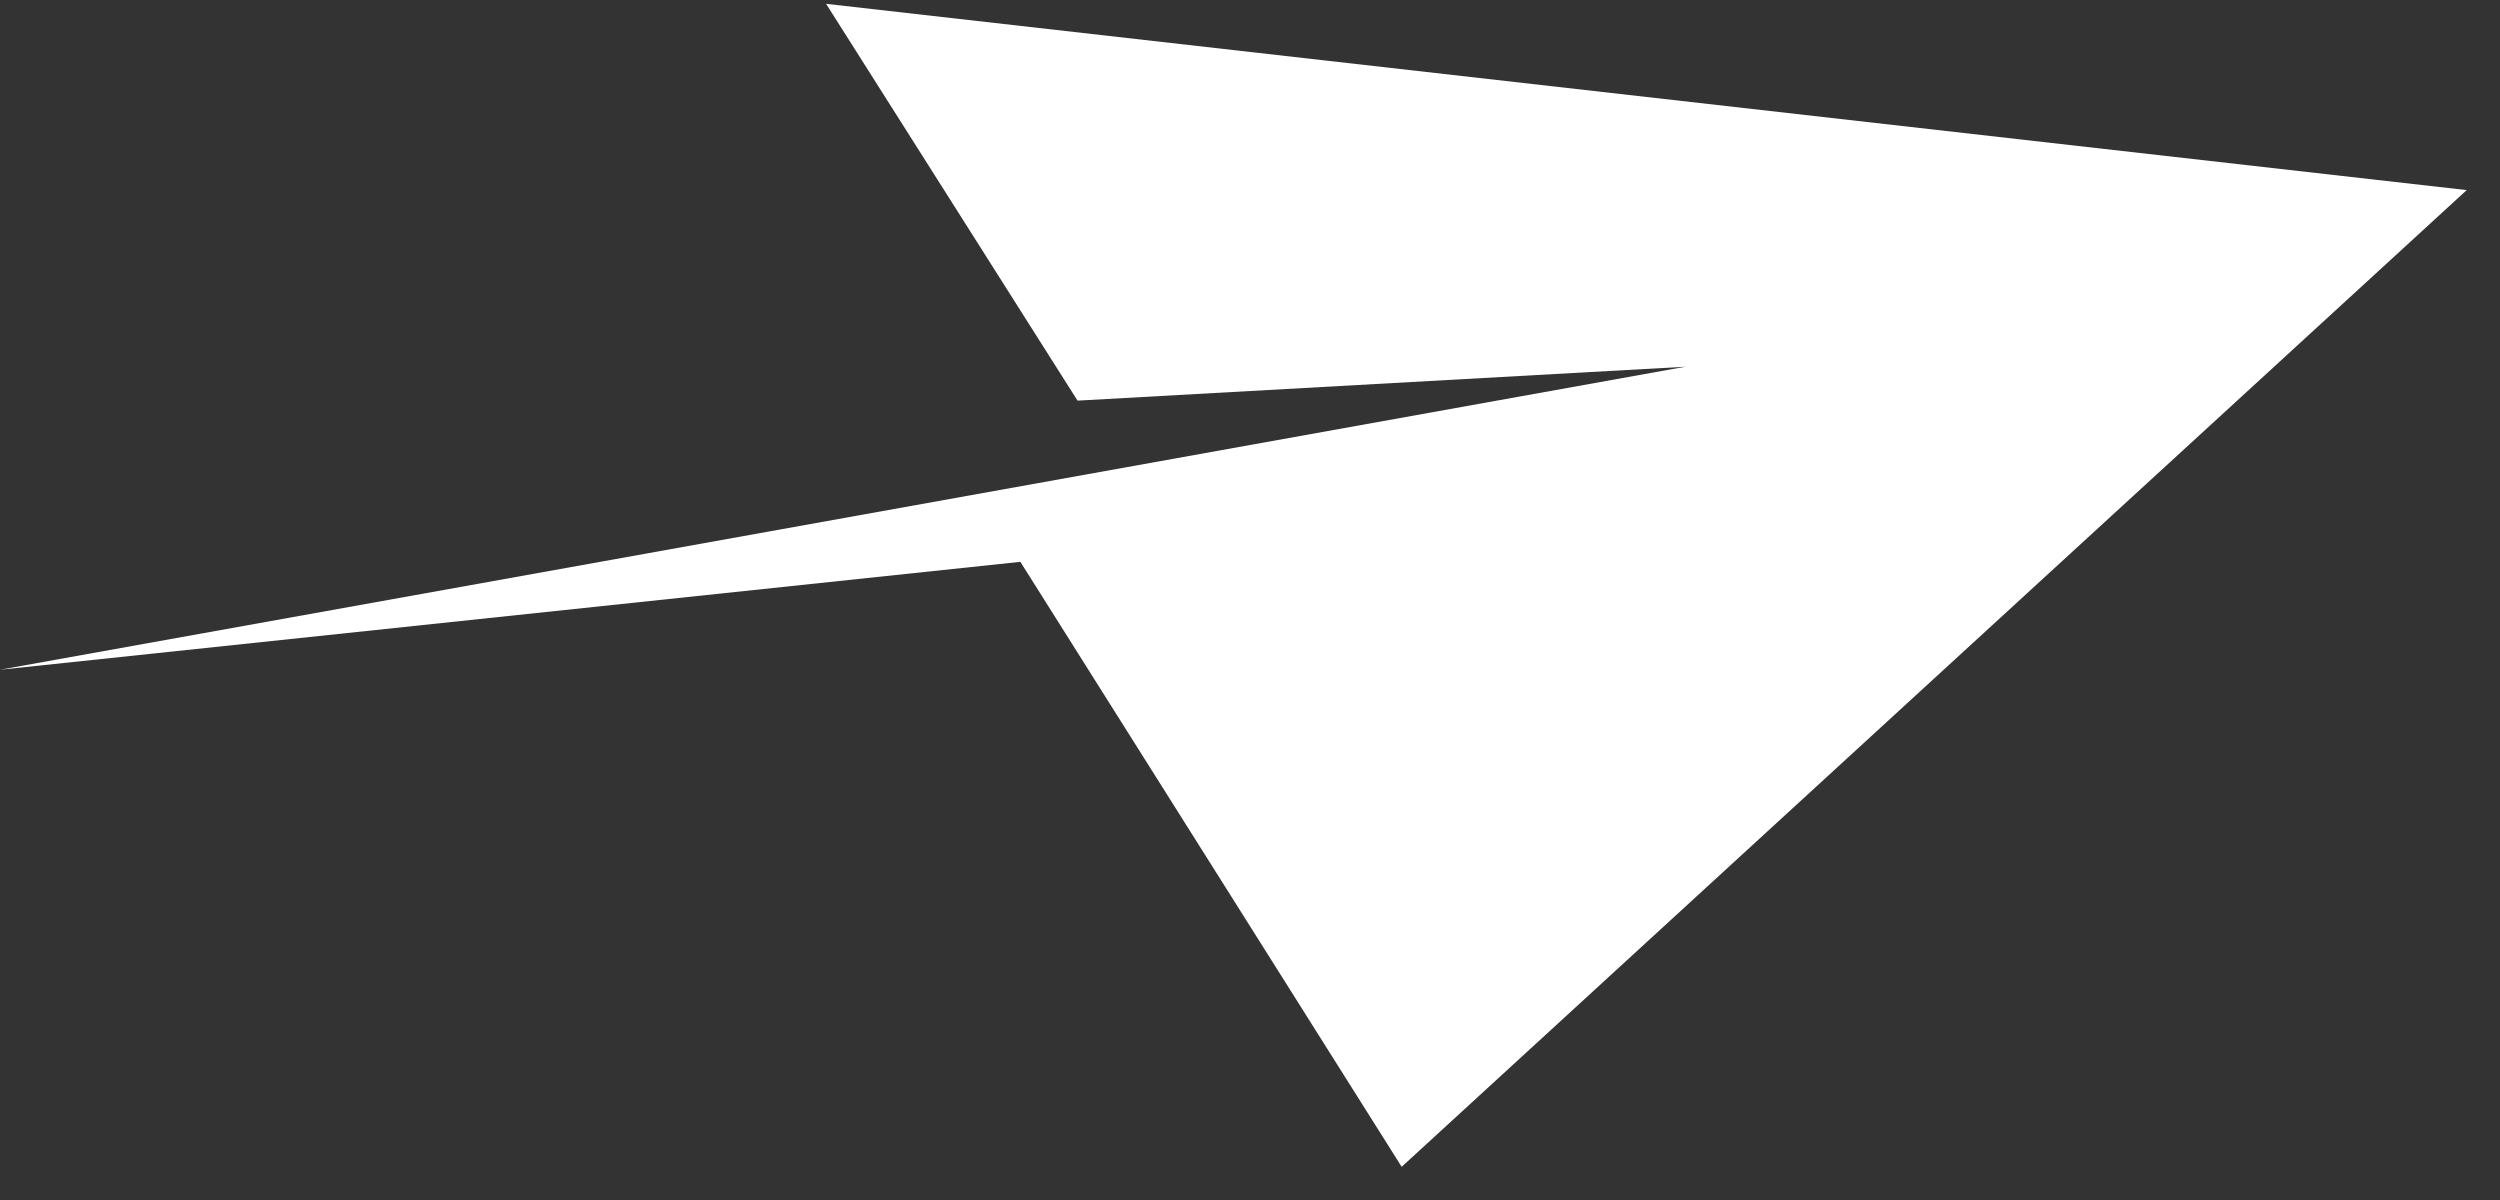 <svg width="75" height="36" viewBox="0 0 75 36" fill="none" xmlns="http://www.w3.org/2000/svg">
<rect x="0" y="0" width="75" height="36" fill="#333333" stroke="none"/>
<path d="M32.326 12.019L24.783 0.115L74.001 5.703L42.05 35.004L30.611 16.855L-4.5038e-05 20.092L50.561 11.002L32.326 12.019Z" fill="white"/>
</svg>
